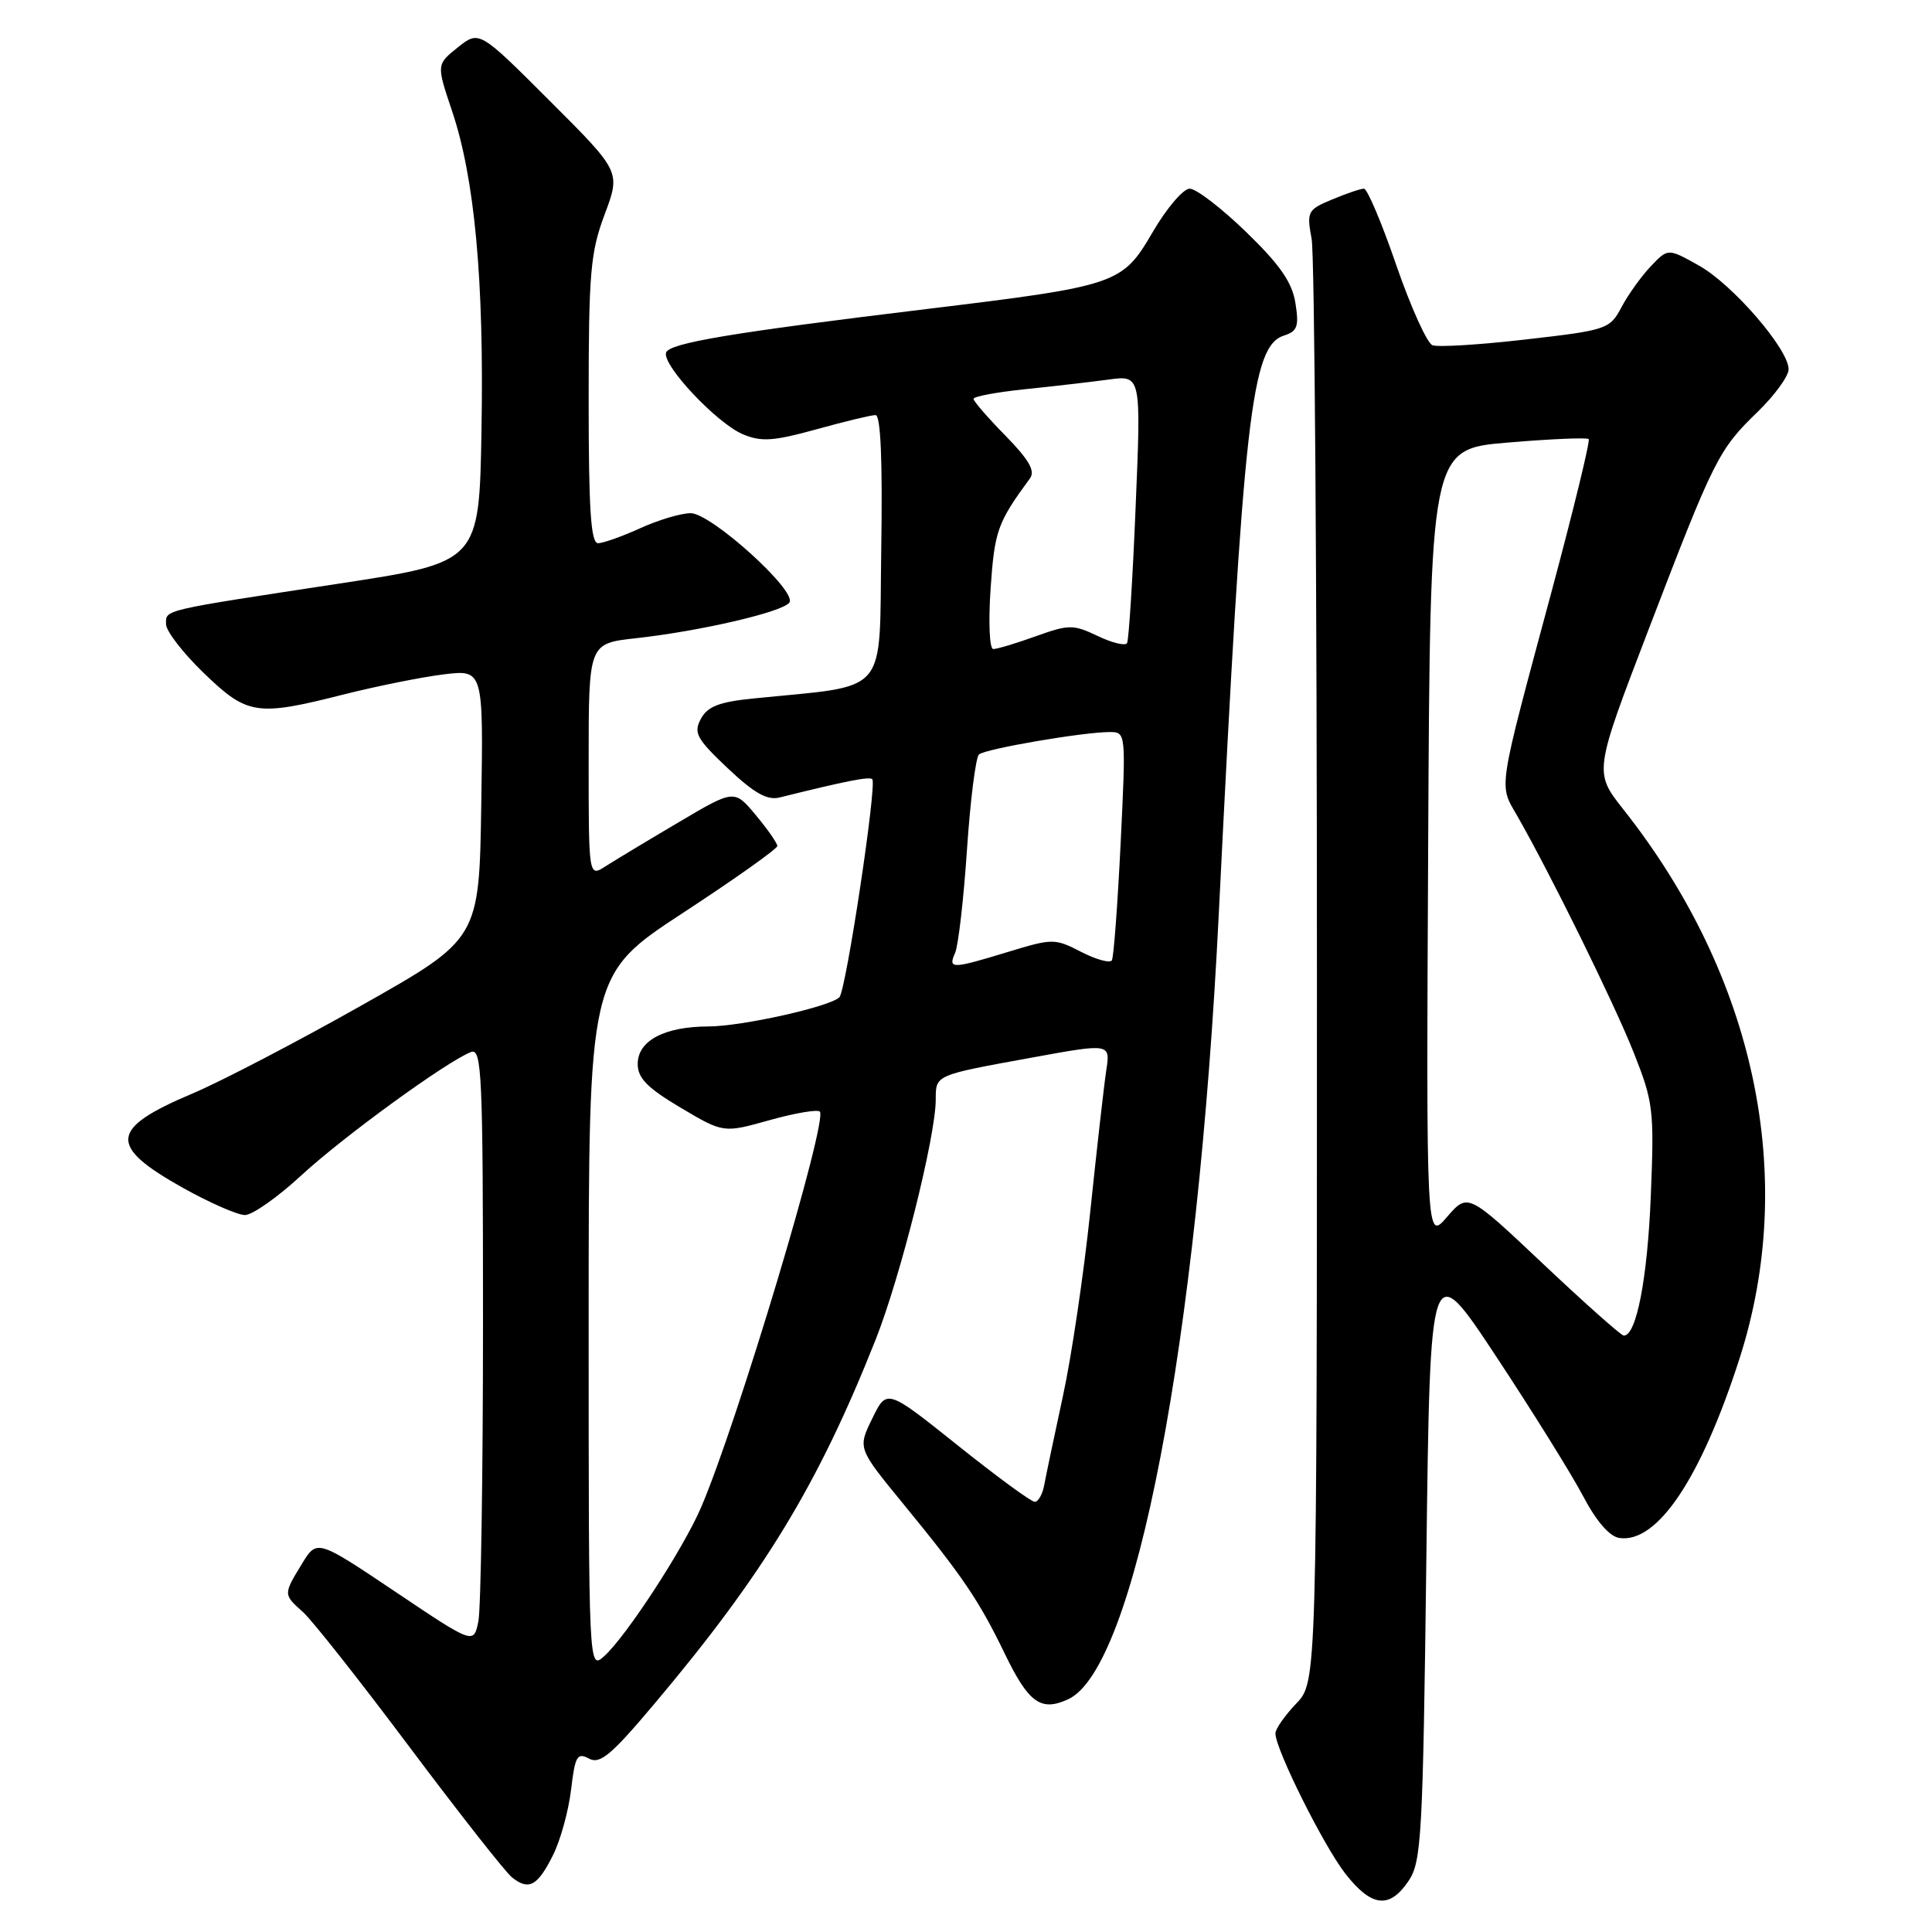 <?xml version="1.0" encoding="UTF-8" standalone="no"?>
<!DOCTYPE svg PUBLIC "-//W3C//DTD SVG 1.1//EN" "http://www.w3.org/Graphics/SVG/1.1/DTD/svg11.dtd" >
<svg xmlns="http://www.w3.org/2000/svg" xmlns:xlink="http://www.w3.org/1999/xlink" version="1.1" viewBox="0 0 256 256">
 <g >
 <path fill="currentColor"
d=" M 186.63 249.25 C 188.36 246.71 188.54 243.40 189.00 206.50 C 189.50 166.50 189.50 166.50 198.23 179.71 C 203.03 186.97 208.21 195.30 209.75 198.21 C 211.52 201.58 213.28 203.61 214.58 203.79 C 219.61 204.52 225.39 195.89 230.50 180.00 C 238.22 155.98 232.60 129.38 215.12 107.27 C 211.20 102.31 211.20 102.31 218.45 83.40 C 227.14 60.73 227.71 59.59 232.92 54.55 C 235.16 52.37 237.00 49.84 237.00 48.93 C 237.00 46.27 229.60 37.70 225.12 35.19 C 221.02 32.89 221.02 32.89 218.76 35.26 C 217.52 36.56 215.77 38.99 214.88 40.66 C 213.31 43.62 212.98 43.74 202.18 44.98 C 196.09 45.68 190.52 46.03 189.80 45.74 C 189.09 45.46 186.93 40.68 185.01 35.12 C 183.10 29.55 181.17 25.00 180.73 25.00 C 180.29 25.00 178.40 25.64 176.52 26.43 C 173.25 27.79 173.13 28.03 173.80 31.68 C 174.19 33.78 174.50 77.66 174.50 129.18 C 174.50 222.87 174.50 222.87 171.75 225.74 C 170.24 227.32 169.00 229.10 169.00 229.69 C 169.00 231.77 175.36 244.53 178.25 248.25 C 181.72 252.70 184.10 252.99 186.63 249.25 Z  M 73.29 245.79 C 74.27 243.82 75.34 239.92 75.67 237.14 C 76.20 232.68 76.48 232.19 78.04 233.02 C 79.51 233.81 80.99 232.56 86.74 225.73 C 101.26 208.49 108.42 196.69 116.03 177.50 C 119.31 169.22 123.98 150.60 123.99 145.72 C 124.00 142.40 123.80 142.49 136.82 140.12 C 147.14 138.24 147.14 138.24 146.58 141.87 C 146.28 143.87 145.33 152.25 144.47 160.50 C 143.61 168.75 141.98 179.78 140.84 185.00 C 139.71 190.22 138.60 195.51 138.37 196.75 C 138.15 197.99 137.58 199.00 137.11 199.00 C 136.64 199.00 132.04 195.63 126.88 191.50 C 117.50 184.01 117.50 184.01 115.58 187.96 C 113.65 191.90 113.65 191.90 119.63 199.20 C 127.58 208.90 129.71 212.04 133.13 219.11 C 136.30 225.65 137.91 226.82 141.52 225.17 C 150.41 221.12 158.69 177.96 161.50 121.00 C 164.78 54.88 165.80 45.83 170.17 44.45 C 171.91 43.89 172.14 43.23 171.65 40.15 C 171.21 37.40 169.60 35.08 165.13 30.75 C 161.87 27.59 158.50 25.00 157.64 25.00 C 156.79 25.00 154.58 27.59 152.74 30.75 C 148.69 37.68 148.13 37.87 122.69 40.96 C 96.90 44.08 88.68 45.46 88.26 46.72 C 87.71 48.36 94.97 56.08 98.43 57.54 C 100.88 58.57 102.48 58.46 108.17 56.89 C 111.91 55.85 115.44 55.00 116.01 55.00 C 116.70 55.00 116.95 61.00 116.77 72.75 C 116.47 92.55 118.05 90.70 99.75 92.56 C 95.28 93.01 93.74 93.62 92.87 95.25 C 91.87 97.11 92.30 97.89 96.42 101.79 C 99.93 105.10 101.66 106.08 103.30 105.67 C 112.15 103.47 115.20 102.87 115.58 103.25 C 116.23 103.89 112.09 131.32 111.22 132.15 C 109.91 133.41 98.29 136.00 93.86 136.01 C 88.02 136.03 84.50 137.90 84.50 140.98 C 84.50 142.86 85.77 144.15 90.18 146.77 C 95.86 150.14 95.86 150.14 101.96 148.43 C 105.31 147.49 108.31 146.98 108.63 147.29 C 109.74 148.40 97.71 188.52 92.90 199.73 C 90.57 205.17 83.02 216.77 80.07 219.44 C 78.00 221.31 78.00 221.31 78.00 175.23 C 78.00 129.15 78.00 129.15 90.50 120.96 C 97.38 116.46 103.00 112.47 103.00 112.10 C 103.00 111.73 101.72 109.89 100.15 108.01 C 97.30 104.59 97.30 104.59 89.90 108.97 C 85.83 111.37 81.49 113.99 80.25 114.78 C 78.00 116.23 78.00 116.23 78.00 100.74 C 78.00 85.26 78.00 85.26 84.25 84.57 C 92.86 83.62 103.85 81.06 104.61 79.82 C 105.58 78.26 94.22 68.00 91.52 68.00 C 90.25 68.00 87.26 68.89 84.86 69.98 C 82.46 71.07 79.94 71.97 79.25 71.98 C 78.29 71.99 78.00 67.55 78.00 53.04 C 78.00 36.17 78.23 33.45 80.12 28.41 C 82.24 22.75 82.24 22.75 72.87 13.39 C 63.50 4.02 63.50 4.02 60.66 6.28 C 57.83 8.55 57.83 8.55 59.89 14.68 C 62.90 23.60 64.15 37.12 63.80 57.00 C 63.50 74.50 63.50 74.50 45.00 77.32 C 21.18 80.95 22.00 80.76 22.00 82.70 C 22.00 83.62 24.25 86.53 27.00 89.18 C 32.79 94.77 33.99 94.95 45.62 92.00 C 49.96 90.91 55.87 89.72 58.77 89.36 C 64.05 88.72 64.05 88.72 63.77 106.57 C 63.50 124.41 63.50 124.41 48.00 133.17 C 39.47 137.99 29.35 143.27 25.50 144.90 C 14.49 149.55 14.27 151.82 24.28 157.42 C 27.81 159.39 31.49 161.00 32.46 161.00 C 33.44 161.00 36.79 158.64 39.92 155.75 C 45.47 150.62 59.23 140.62 62.41 139.40 C 63.85 138.85 64.00 142.31 64.00 175.27 C 64.00 195.33 63.72 213.13 63.39 214.82 C 62.77 217.89 62.77 217.89 52.39 210.92 C 42.00 203.95 42.00 203.95 40.00 207.23 C 37.53 211.28 37.53 211.27 40.14 213.60 C 41.32 214.64 47.68 222.70 54.27 231.50 C 60.87 240.30 66.97 248.07 67.84 248.76 C 70.07 250.55 71.24 249.91 73.29 245.79 Z  M 204.50 167.50 C 194.50 158.06 194.50 158.06 191.74 161.25 C 188.98 164.45 188.98 164.45 189.24 111.97 C 189.50 59.50 189.50 59.50 199.81 58.64 C 205.47 58.16 210.29 57.96 210.51 58.18 C 210.73 58.40 208.50 67.56 205.55 78.54 C 198.41 105.07 198.60 103.87 200.98 108.00 C 205.38 115.67 213.86 132.88 216.47 139.46 C 219.08 146.03 219.20 147.06 218.74 158.46 C 218.30 169.43 216.82 177.05 215.15 176.97 C 214.79 176.95 210.00 172.69 204.50 167.50 Z  M 126.56 126.25 C 126.98 125.29 127.69 119.14 128.13 112.58 C 128.57 106.03 129.29 100.35 129.72 99.97 C 130.57 99.22 143.53 97.00 147.05 97.00 C 149.20 97.00 149.20 97.08 148.49 111.75 C 148.09 119.86 147.57 126.84 147.33 127.25 C 147.09 127.65 145.26 127.16 143.28 126.14 C 139.76 124.33 139.50 124.33 133.58 126.13 C 126.07 128.42 125.60 128.43 126.56 126.25 Z  M 131.26 77.97 C 131.79 70.31 132.16 69.27 136.48 63.38 C 137.20 62.40 136.33 60.90 133.23 57.73 C 130.90 55.36 129.00 53.17 129.00 52.85 C 129.00 52.53 132.04 51.97 135.75 51.58 C 139.46 51.20 144.46 50.62 146.86 50.30 C 151.21 49.70 151.21 49.70 150.48 67.10 C 150.09 76.67 149.57 84.82 149.34 85.22 C 149.11 85.61 147.36 85.19 145.45 84.27 C 142.20 82.73 141.65 82.73 137.24 84.31 C 134.63 85.25 132.10 86.01 131.61 86.00 C 131.11 86.00 130.96 82.42 131.26 77.97 Z "/>
</g>
</svg>